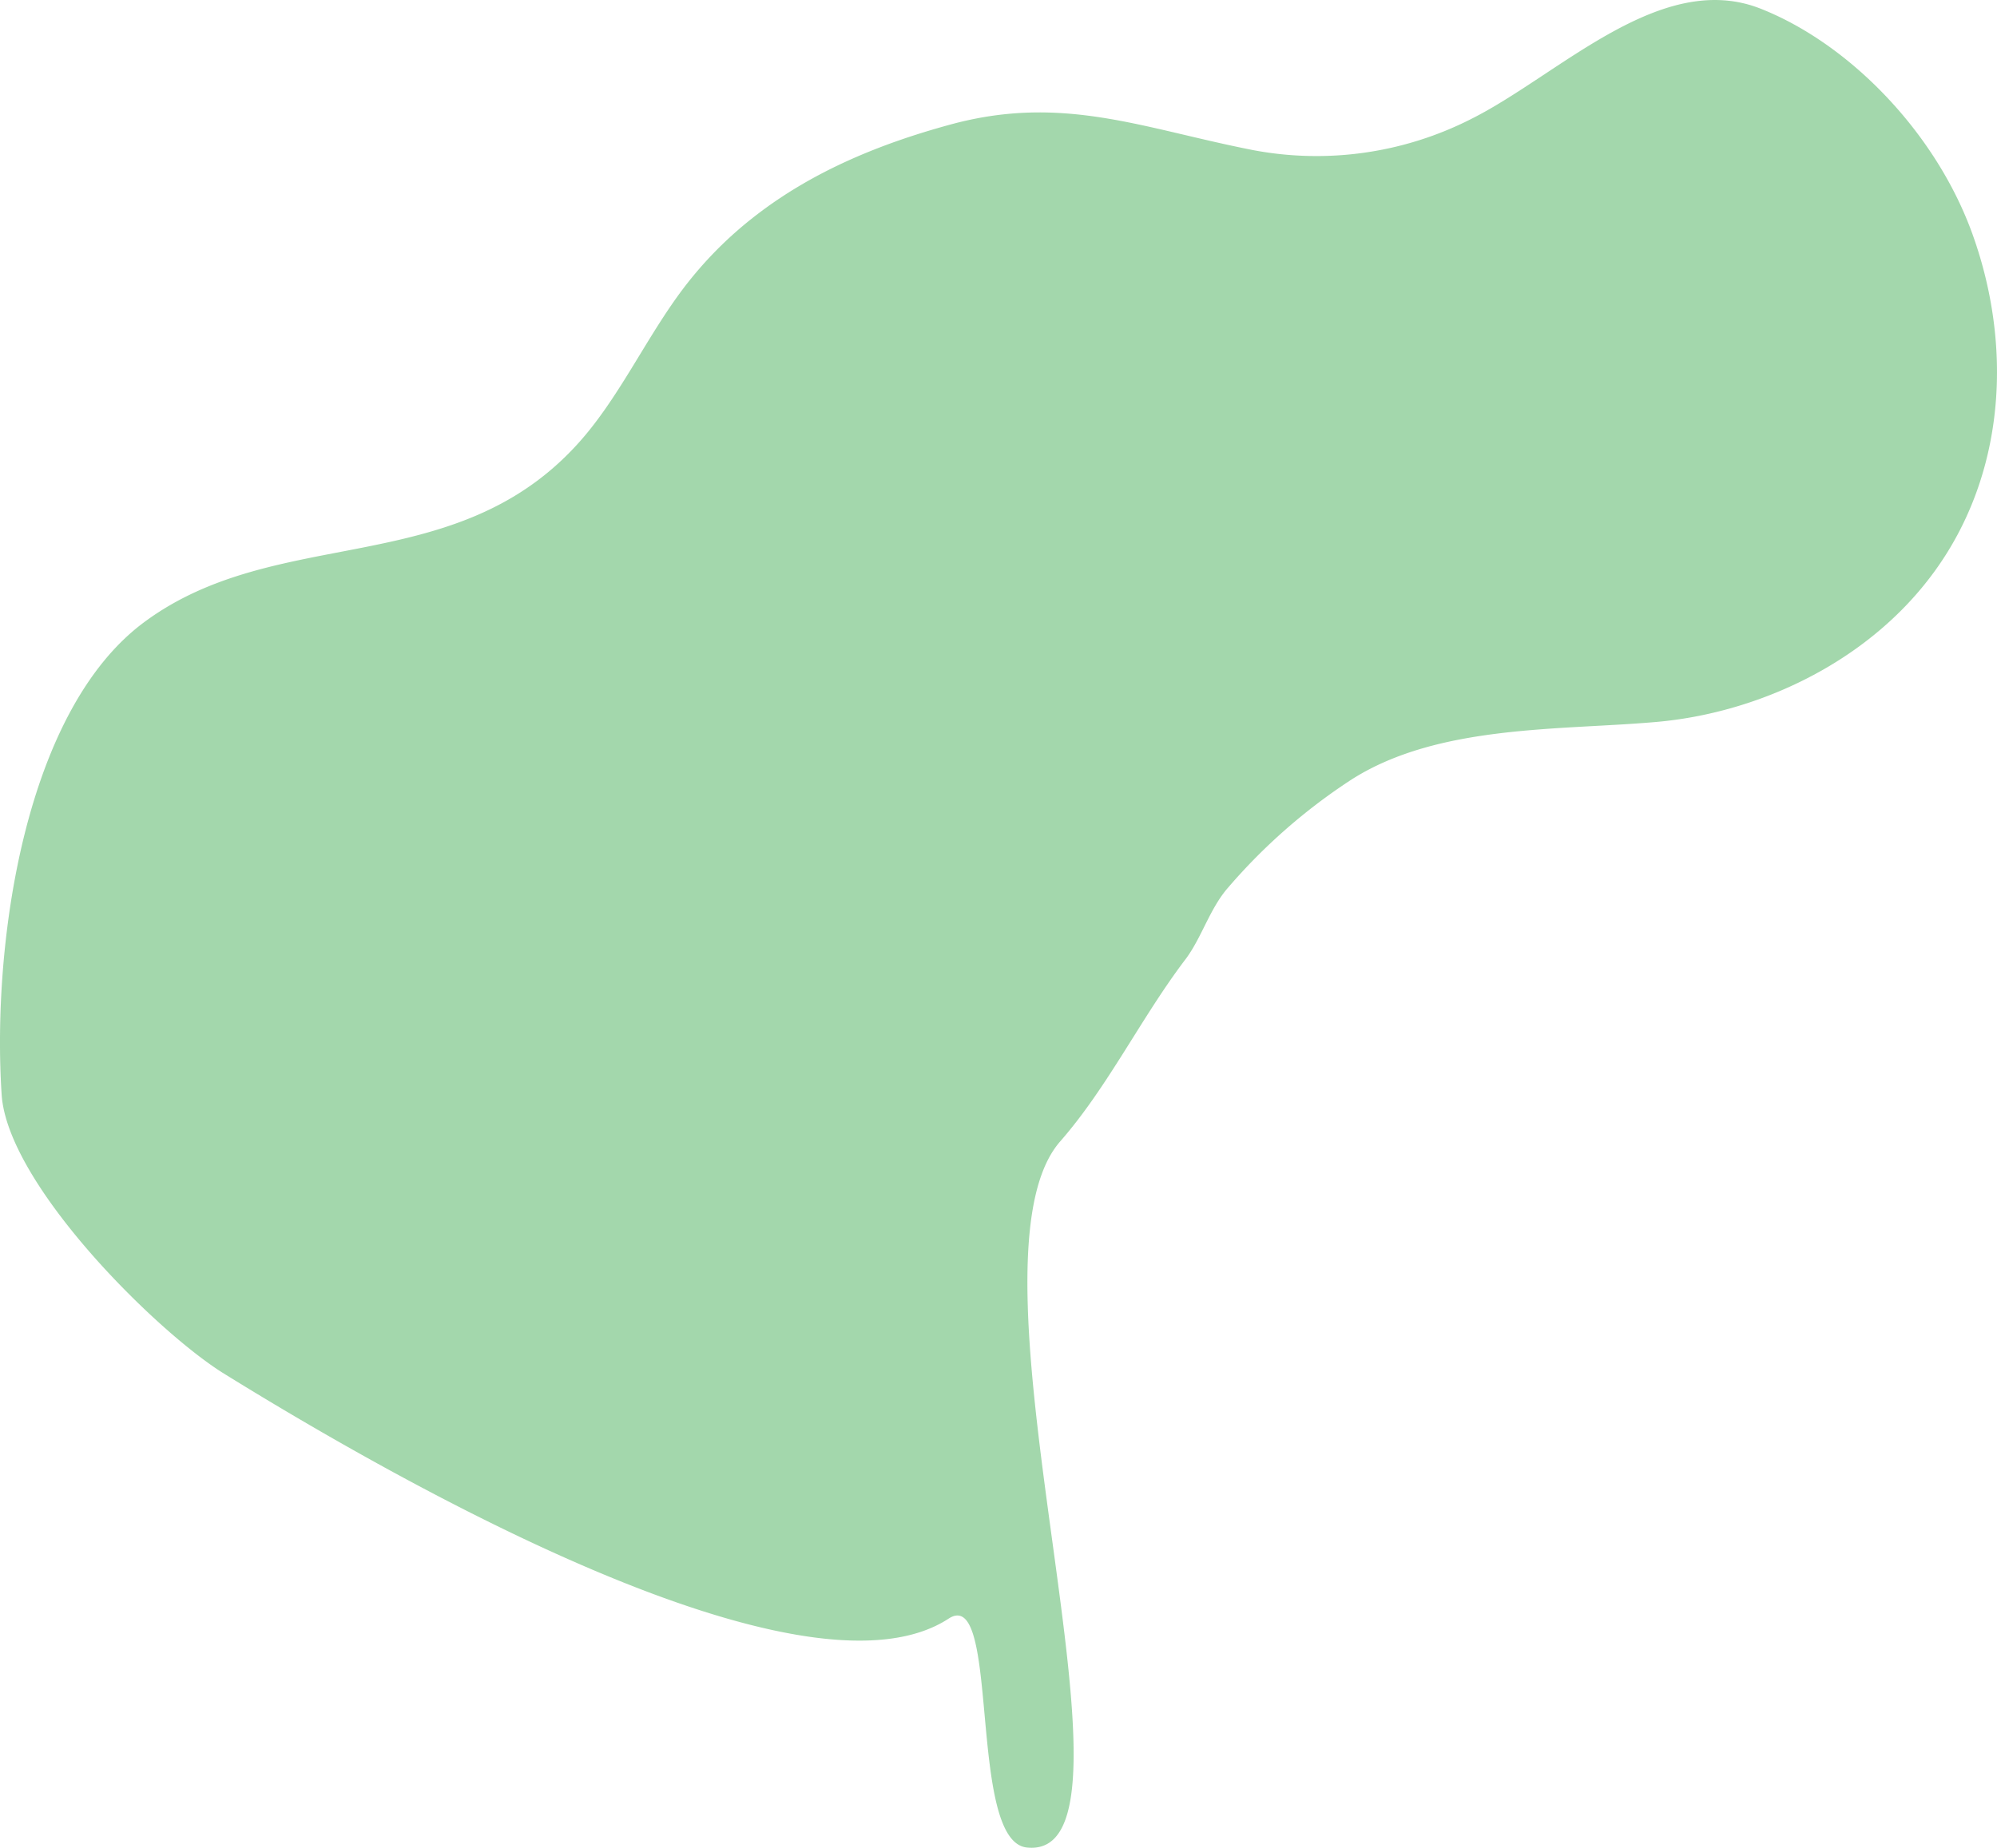 <svg xmlns="http://www.w3.org/2000/svg" viewBox="0 0 572.92 530.23"><defs><style>.cls-1{isolation:isolate;}.cls-2{fill:#61bb70;opacity:0.58;mix-blend-mode:multiply;}</style></defs><title>green-wave-deco</title><g class="cls-1"><g id="Calque_2" data-name="Calque 2"><g id="contenu"><path class="cls-2" d="M216.61,62a111,111,0,0,0-20.5,20.68c-10.92,14.41-18.69,32-30.74,45.09-35.5,38.66-85.95,22.58-124,50.76C7,204-2.35,270.94.47,314.09c1.68,25.73,44.43,68.09,63.79,80.08,66.25,41,169.69,95.24,207.88,70.31,15-9.81,5.28,63.78,22.42,65.67,38.77,4.28-21.82-166.77,9.62-202.64,13.6-15.53,23.31-35.64,35.86-52.15,4.68-6.15,7-14.64,12.31-20.68a165.87,165.87,0,0,1,35.52-31.07c24.84-15.75,59.62-14,87.29-16.44,32.06-2.78,68.63-20.35,86.47-53.8,14.08-26.38,14.38-58,4.27-86.14-10.41-29-35.15-54.6-60.77-64.73-28.67-11.34-57.69,18.9-83,31.61a97.84,97.84,0,0,1-62.44,9c-31.87-6.21-54.9-16.29-87.51-7.24C252.66,41.23,233.27,49.05,216.61,62Z"/></g></g></g></svg>